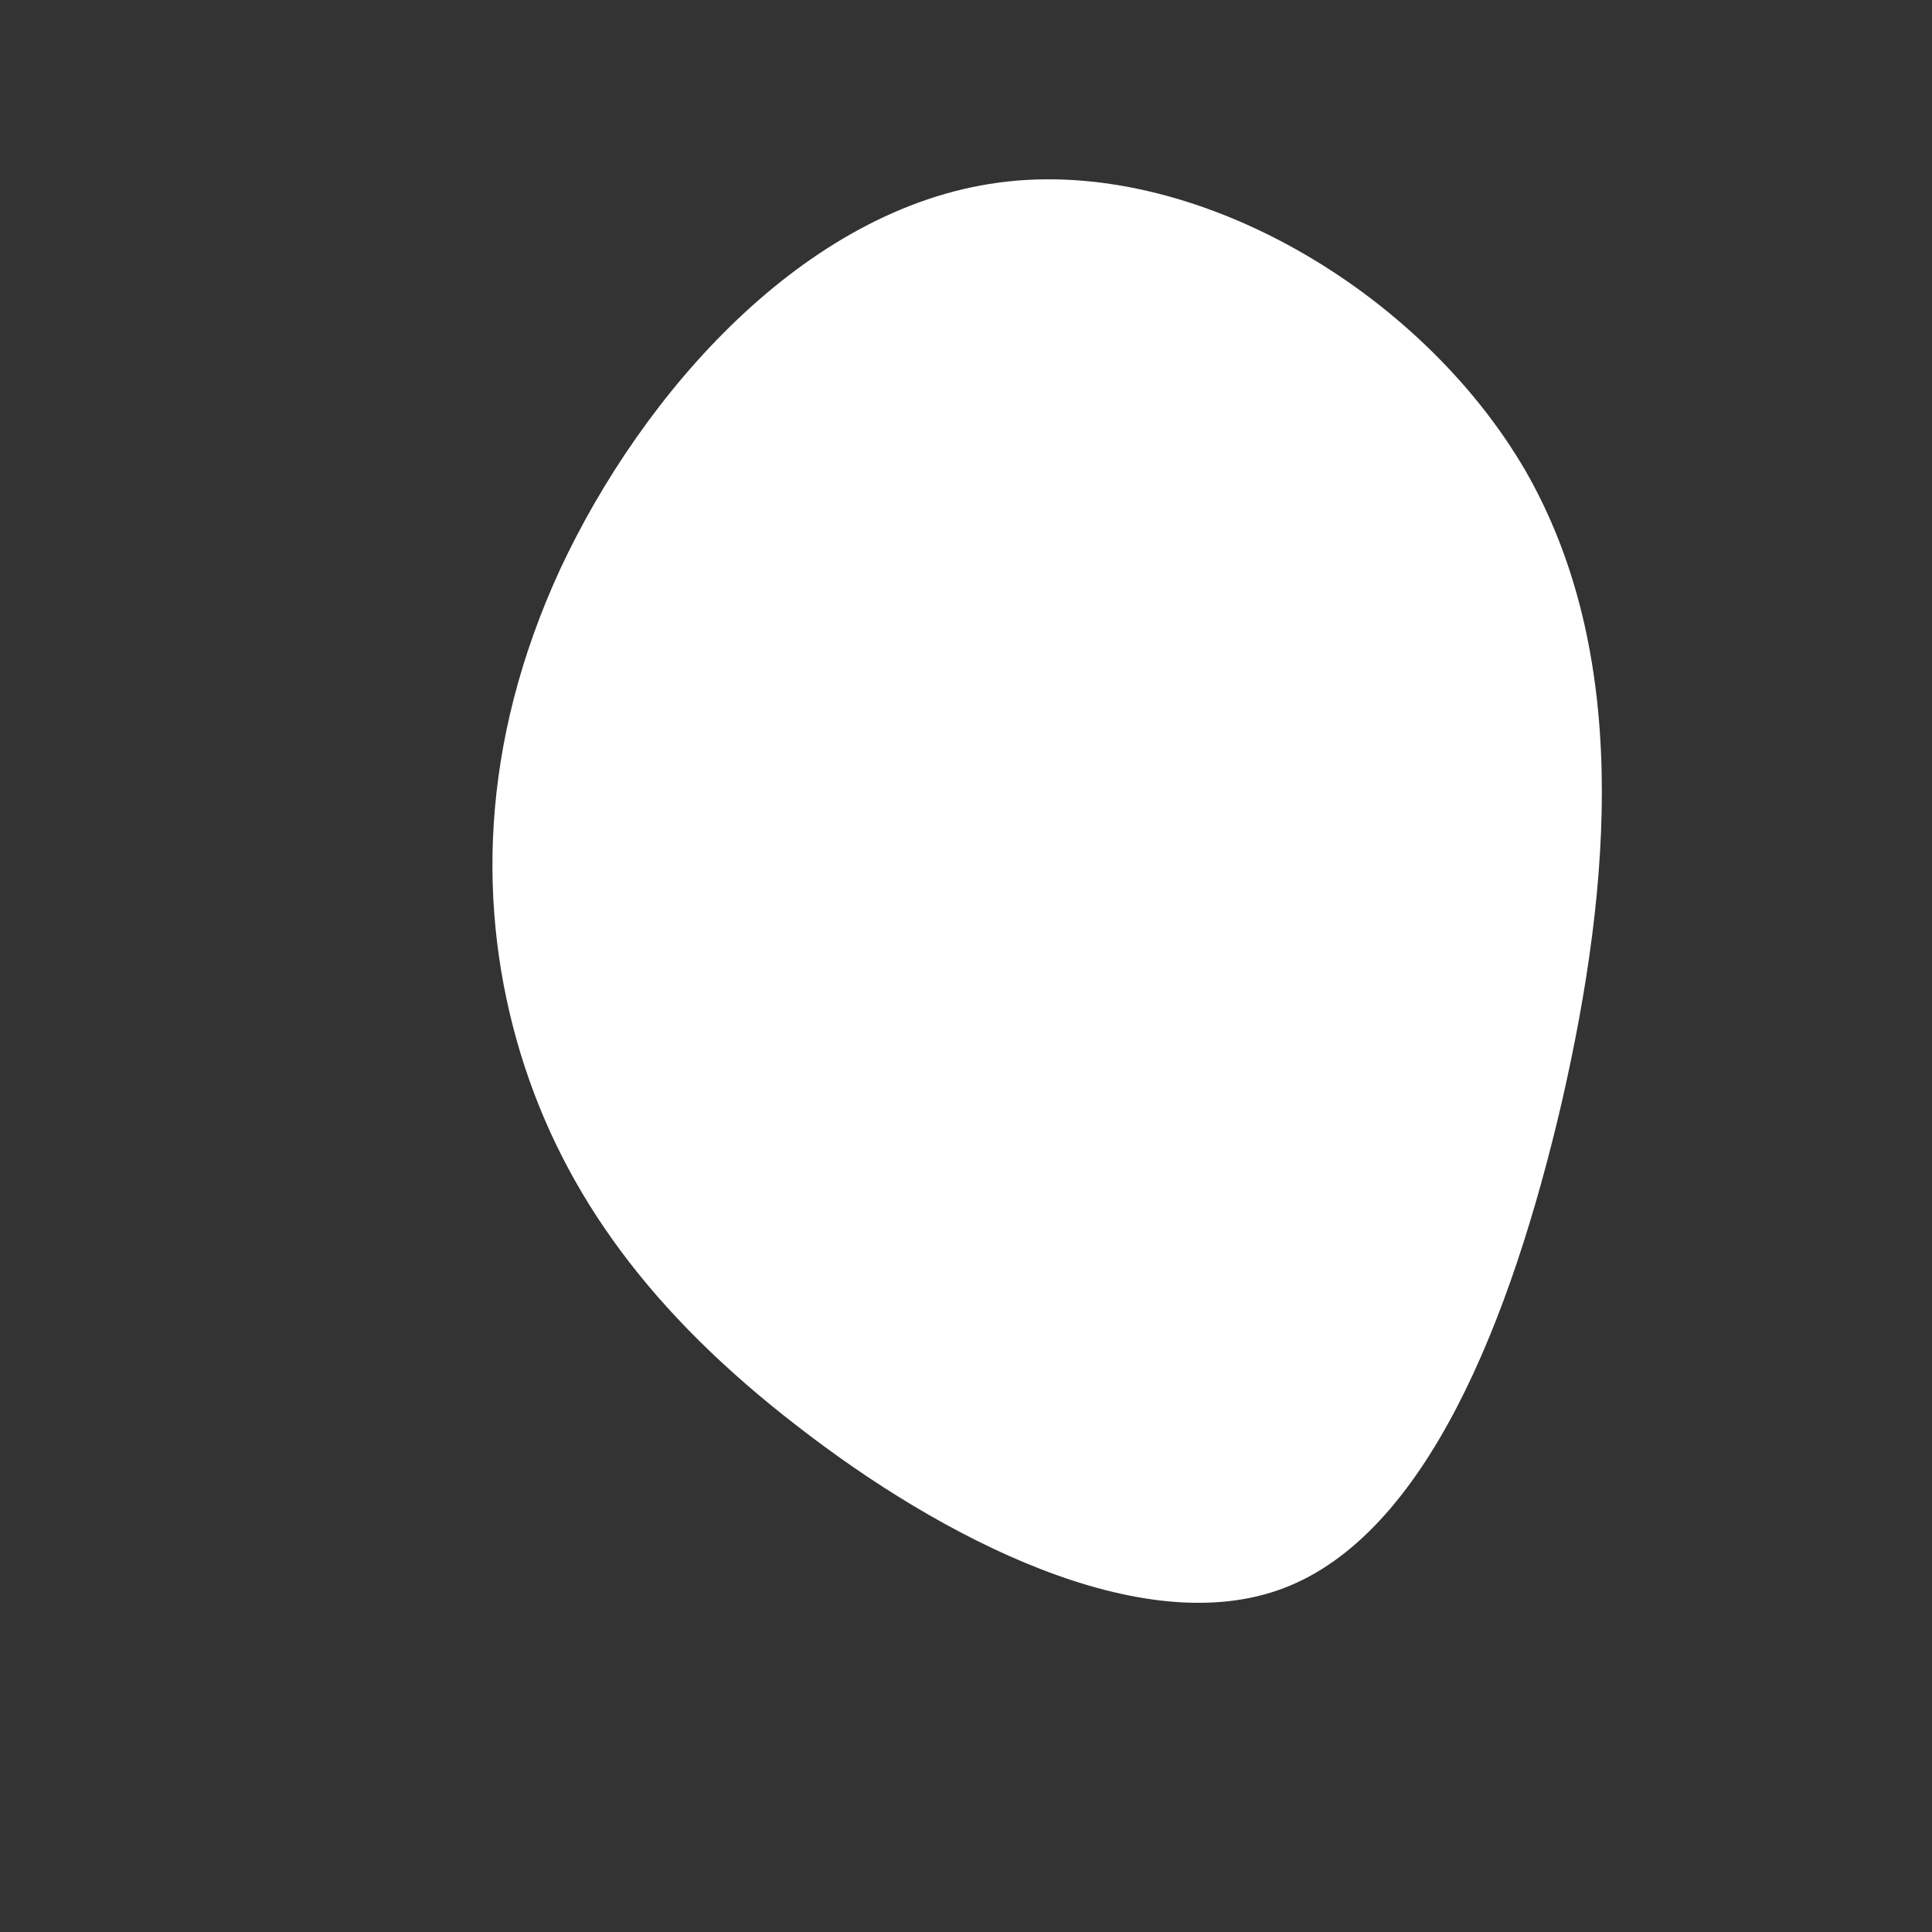 <?xml version="1.0" standalone="no"?>
<svg viewBox="0 0 200 200" xmlns="http://www.w3.org/2000/svg">
  <rect x="0" y="0" width="200" height="200" fill="#333333" stroke="none"/>
  <path fill="#FFFFFF" d="M57.9,-51.3C68.7,-32.5,66.9,-8.8,61.7,14C56.4,36.8,47.6,58.8,32.9,64.4C18.2,70,-2.6,59.2,-17.5,47.6C-32.4,36.1,-41.6,23.8,-46.1,9.1C-50.6,-5.7,-50.4,-22.9,-42,-41.1C-33.5,-59.3,-16.8,-78.4,3.4,-81.1C23.5,-83.8,47,-70,57.9,-51.3Z" transform="translate(100 100)" />
</svg>
